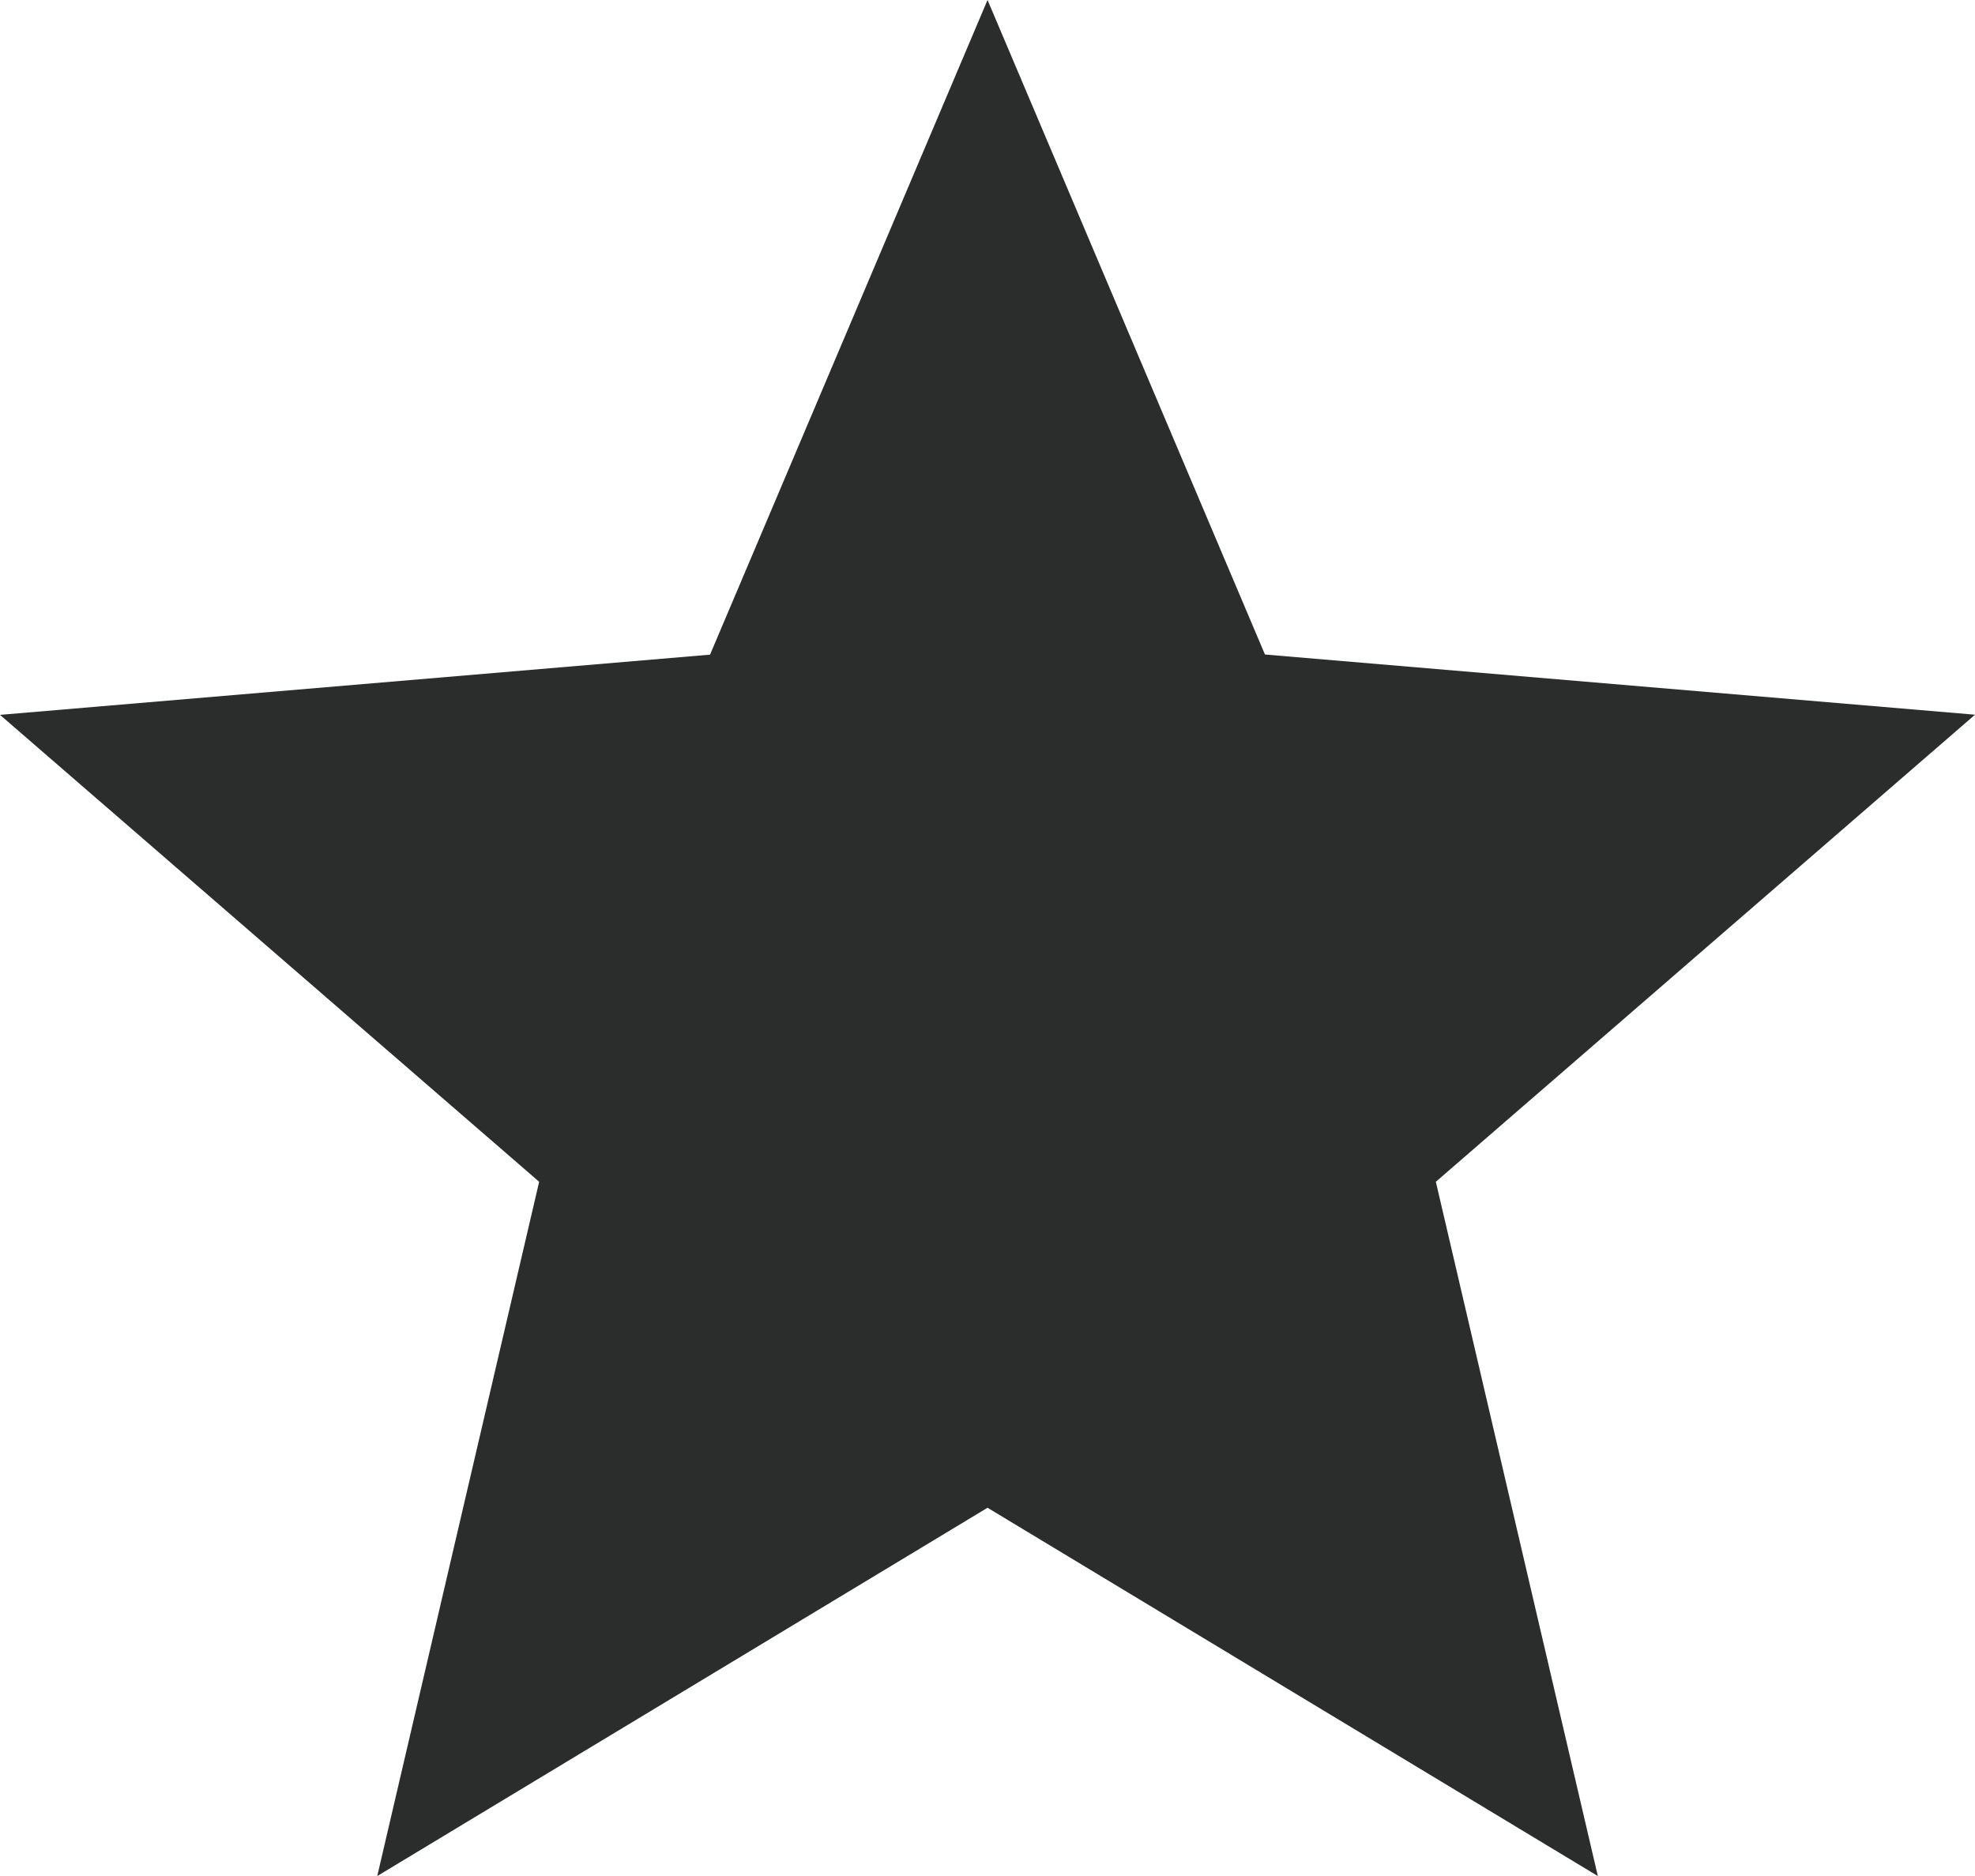 <svg xmlns="http://www.w3.org/2000/svg" width="26.569" height="25.241" viewBox="0 0 26.569 25.241">
  <path id="ic_star_24px" d="M15.285,22.286l8.21,4.955L21.316,17.9l7.253-6.284-9.552-.81L15.285,2l-3.733,8.808L2,11.618,9.253,17.9,7.075,27.241Z" transform="translate(-2 -2)" fill="#2b2c2c"/>
</svg>
